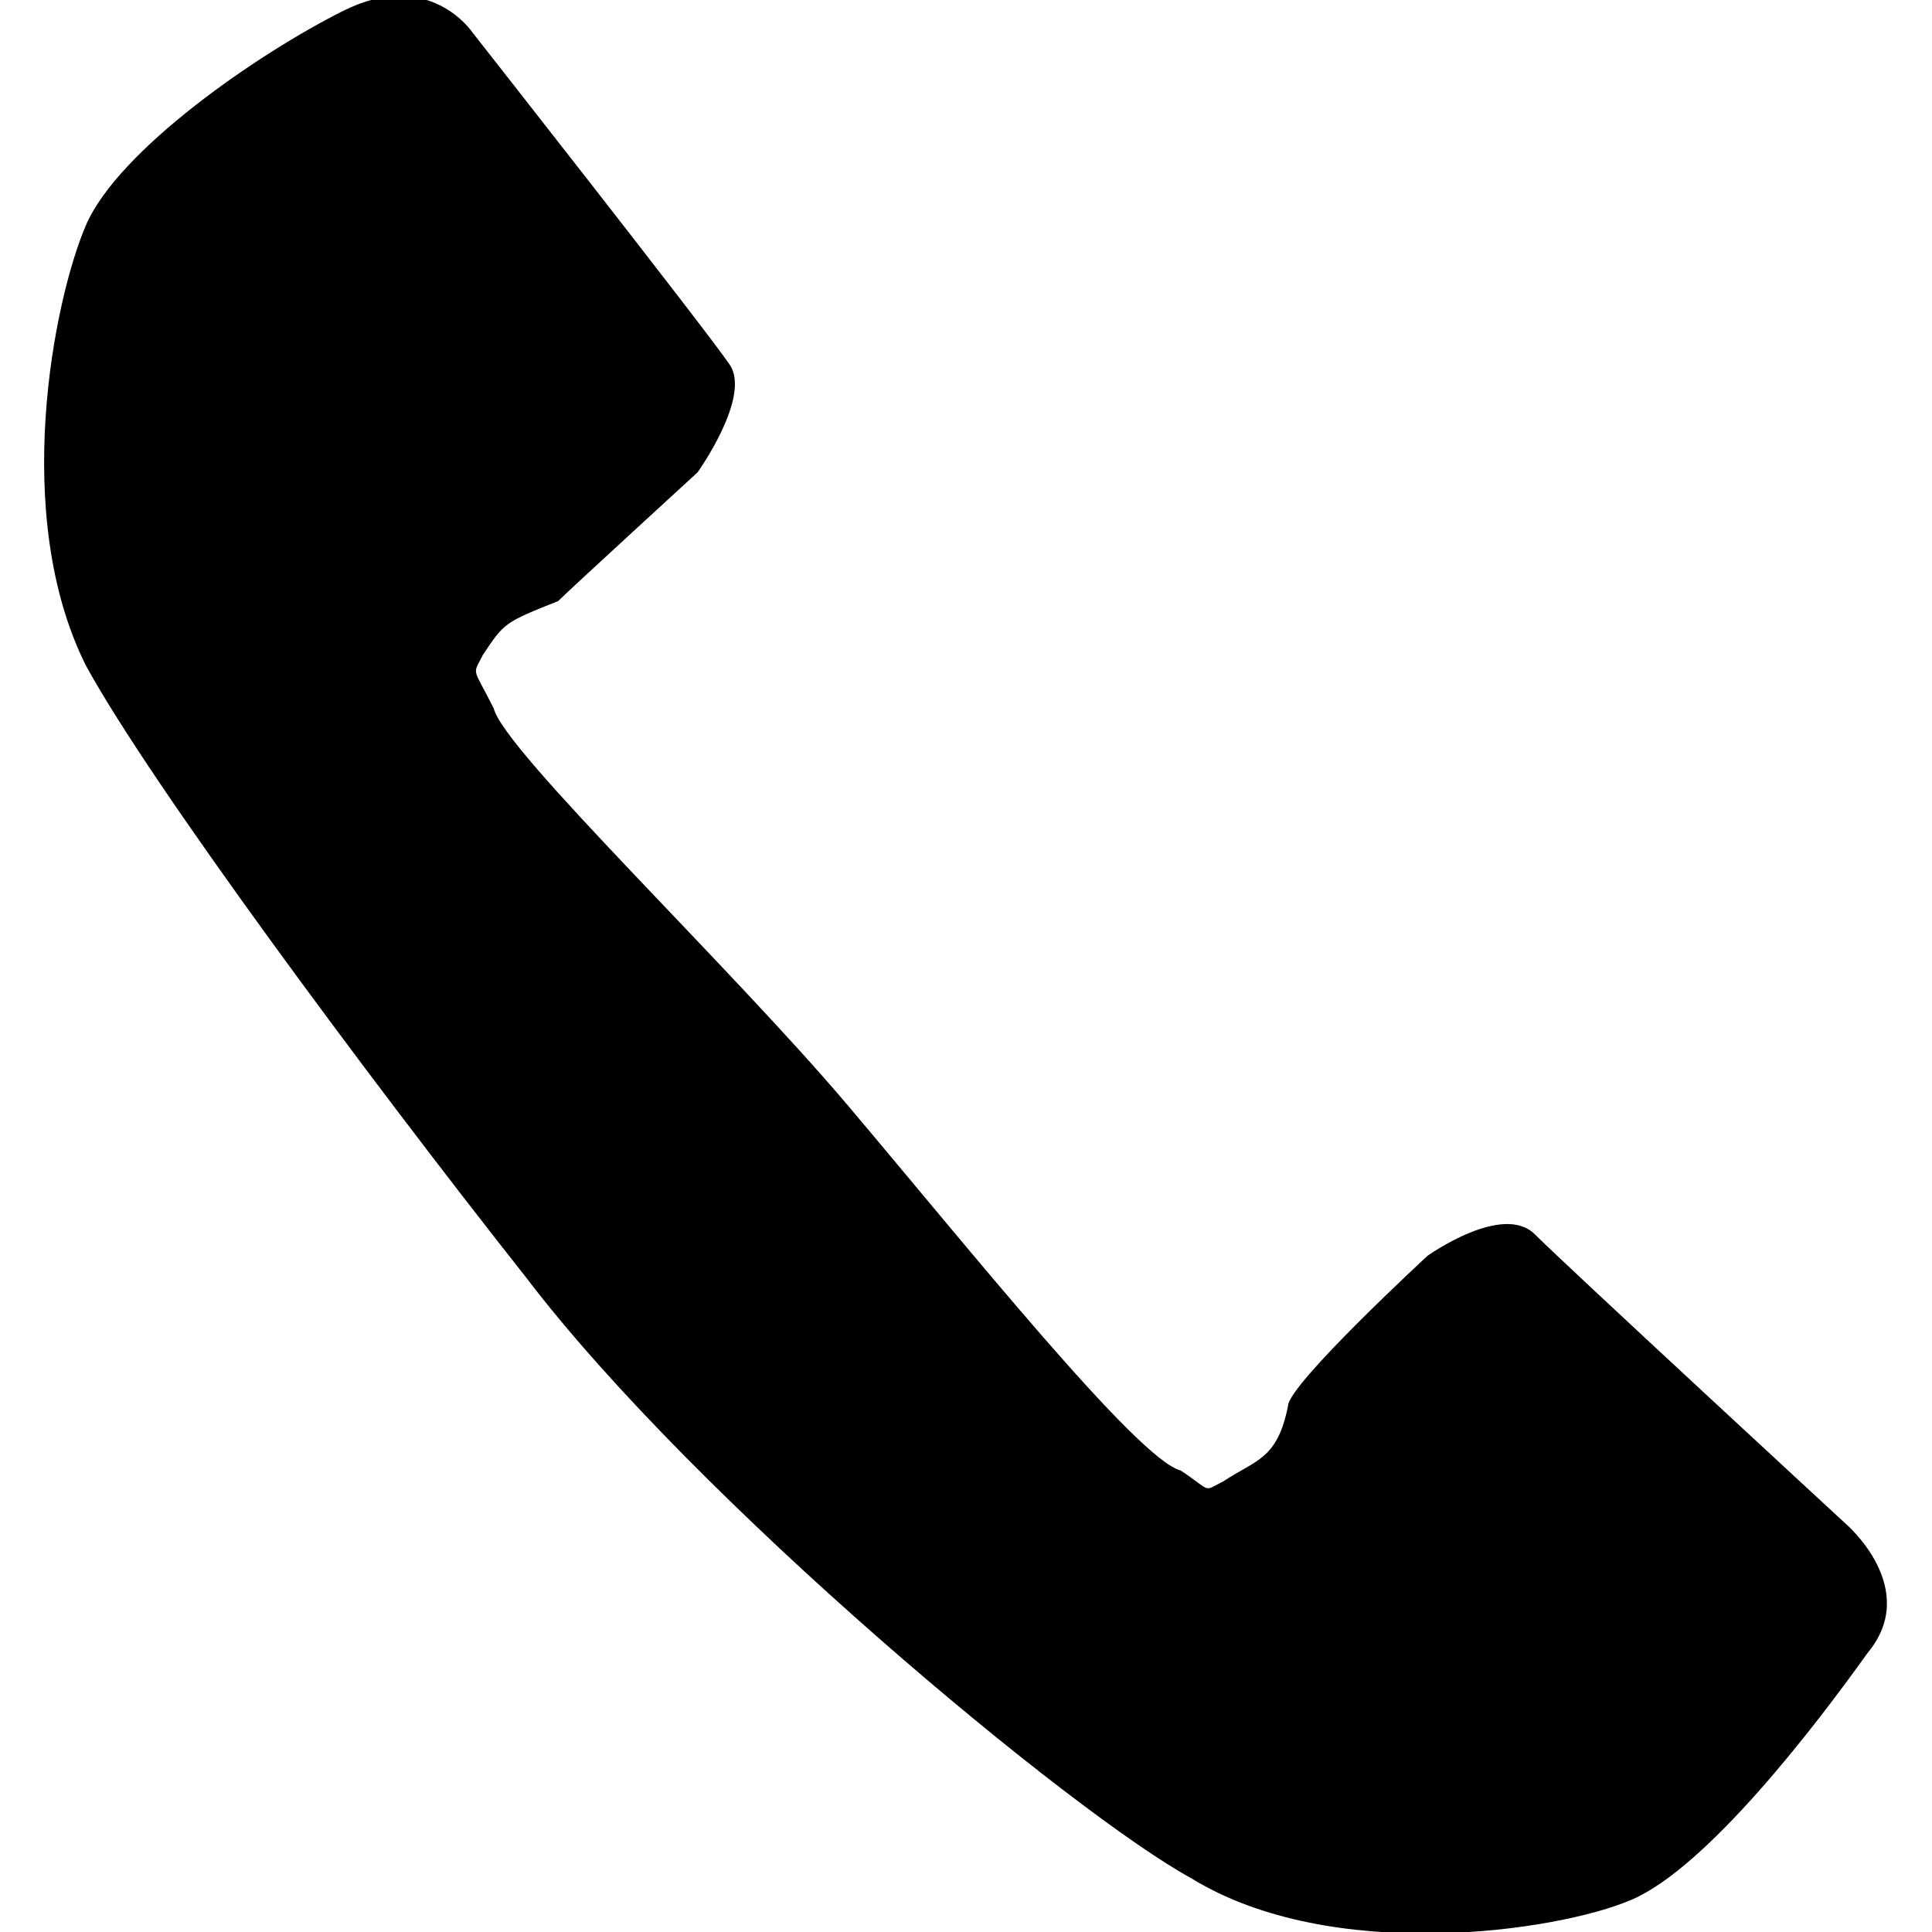 <?xml version="1.0" encoding="utf-8"?>
<!-- Generator: Adobe Illustrator 19.2.0, SVG Export Plug-In . SVG Version: 6.00 Build 0)  -->
<svg version="1.1" id="Layer_1" xmlns="http://www.w3.org/2000/svg" xmlns:xlink="http://www.w3.org/1999/xlink" x="0px" y="0px"
	 viewBox="0 0 18 18" enable-background="new 0 0 18 18" xml:space="preserve">
<path d="M7.9,10.3c1.1,1.3,2.7,3.3,3.1,3.4c0.3,0.2,0.2,0.2,0.4,0.1c0.3-0.2,0.5-0.2,0.6-0.7c0-0.2,1.3-1.4,1.3-1.4s0.7-0.5,1-0.2
	s2.9,2.7,2.9,2.7s0.7,0.6,0.2,1.2c-0.5,0.7-1.5,2-2.2,2.3c-0.7,0.3-2.8,0.6-4.1-0.2c-1.1-0.6-4.6-3.5-6.2-5.6
	C3.4,10,1.4,7.3,0.8,6.2c-0.7-1.4-0.3-3.4,0-4.1s1.6-1.6,2.4-2s1.2,0.2,1.2,0.2s2.2,2.8,2.4,3.1s-0.3,1-0.3,1S5.3,5.5,5.2,5.6
	C4.7,5.8,4.7,5.8,4.5,6.1C4.4,6.3,4.4,6.2,4.6,6.6C4.7,7,6.8,9,7.9,10.3z"/>
</svg>
